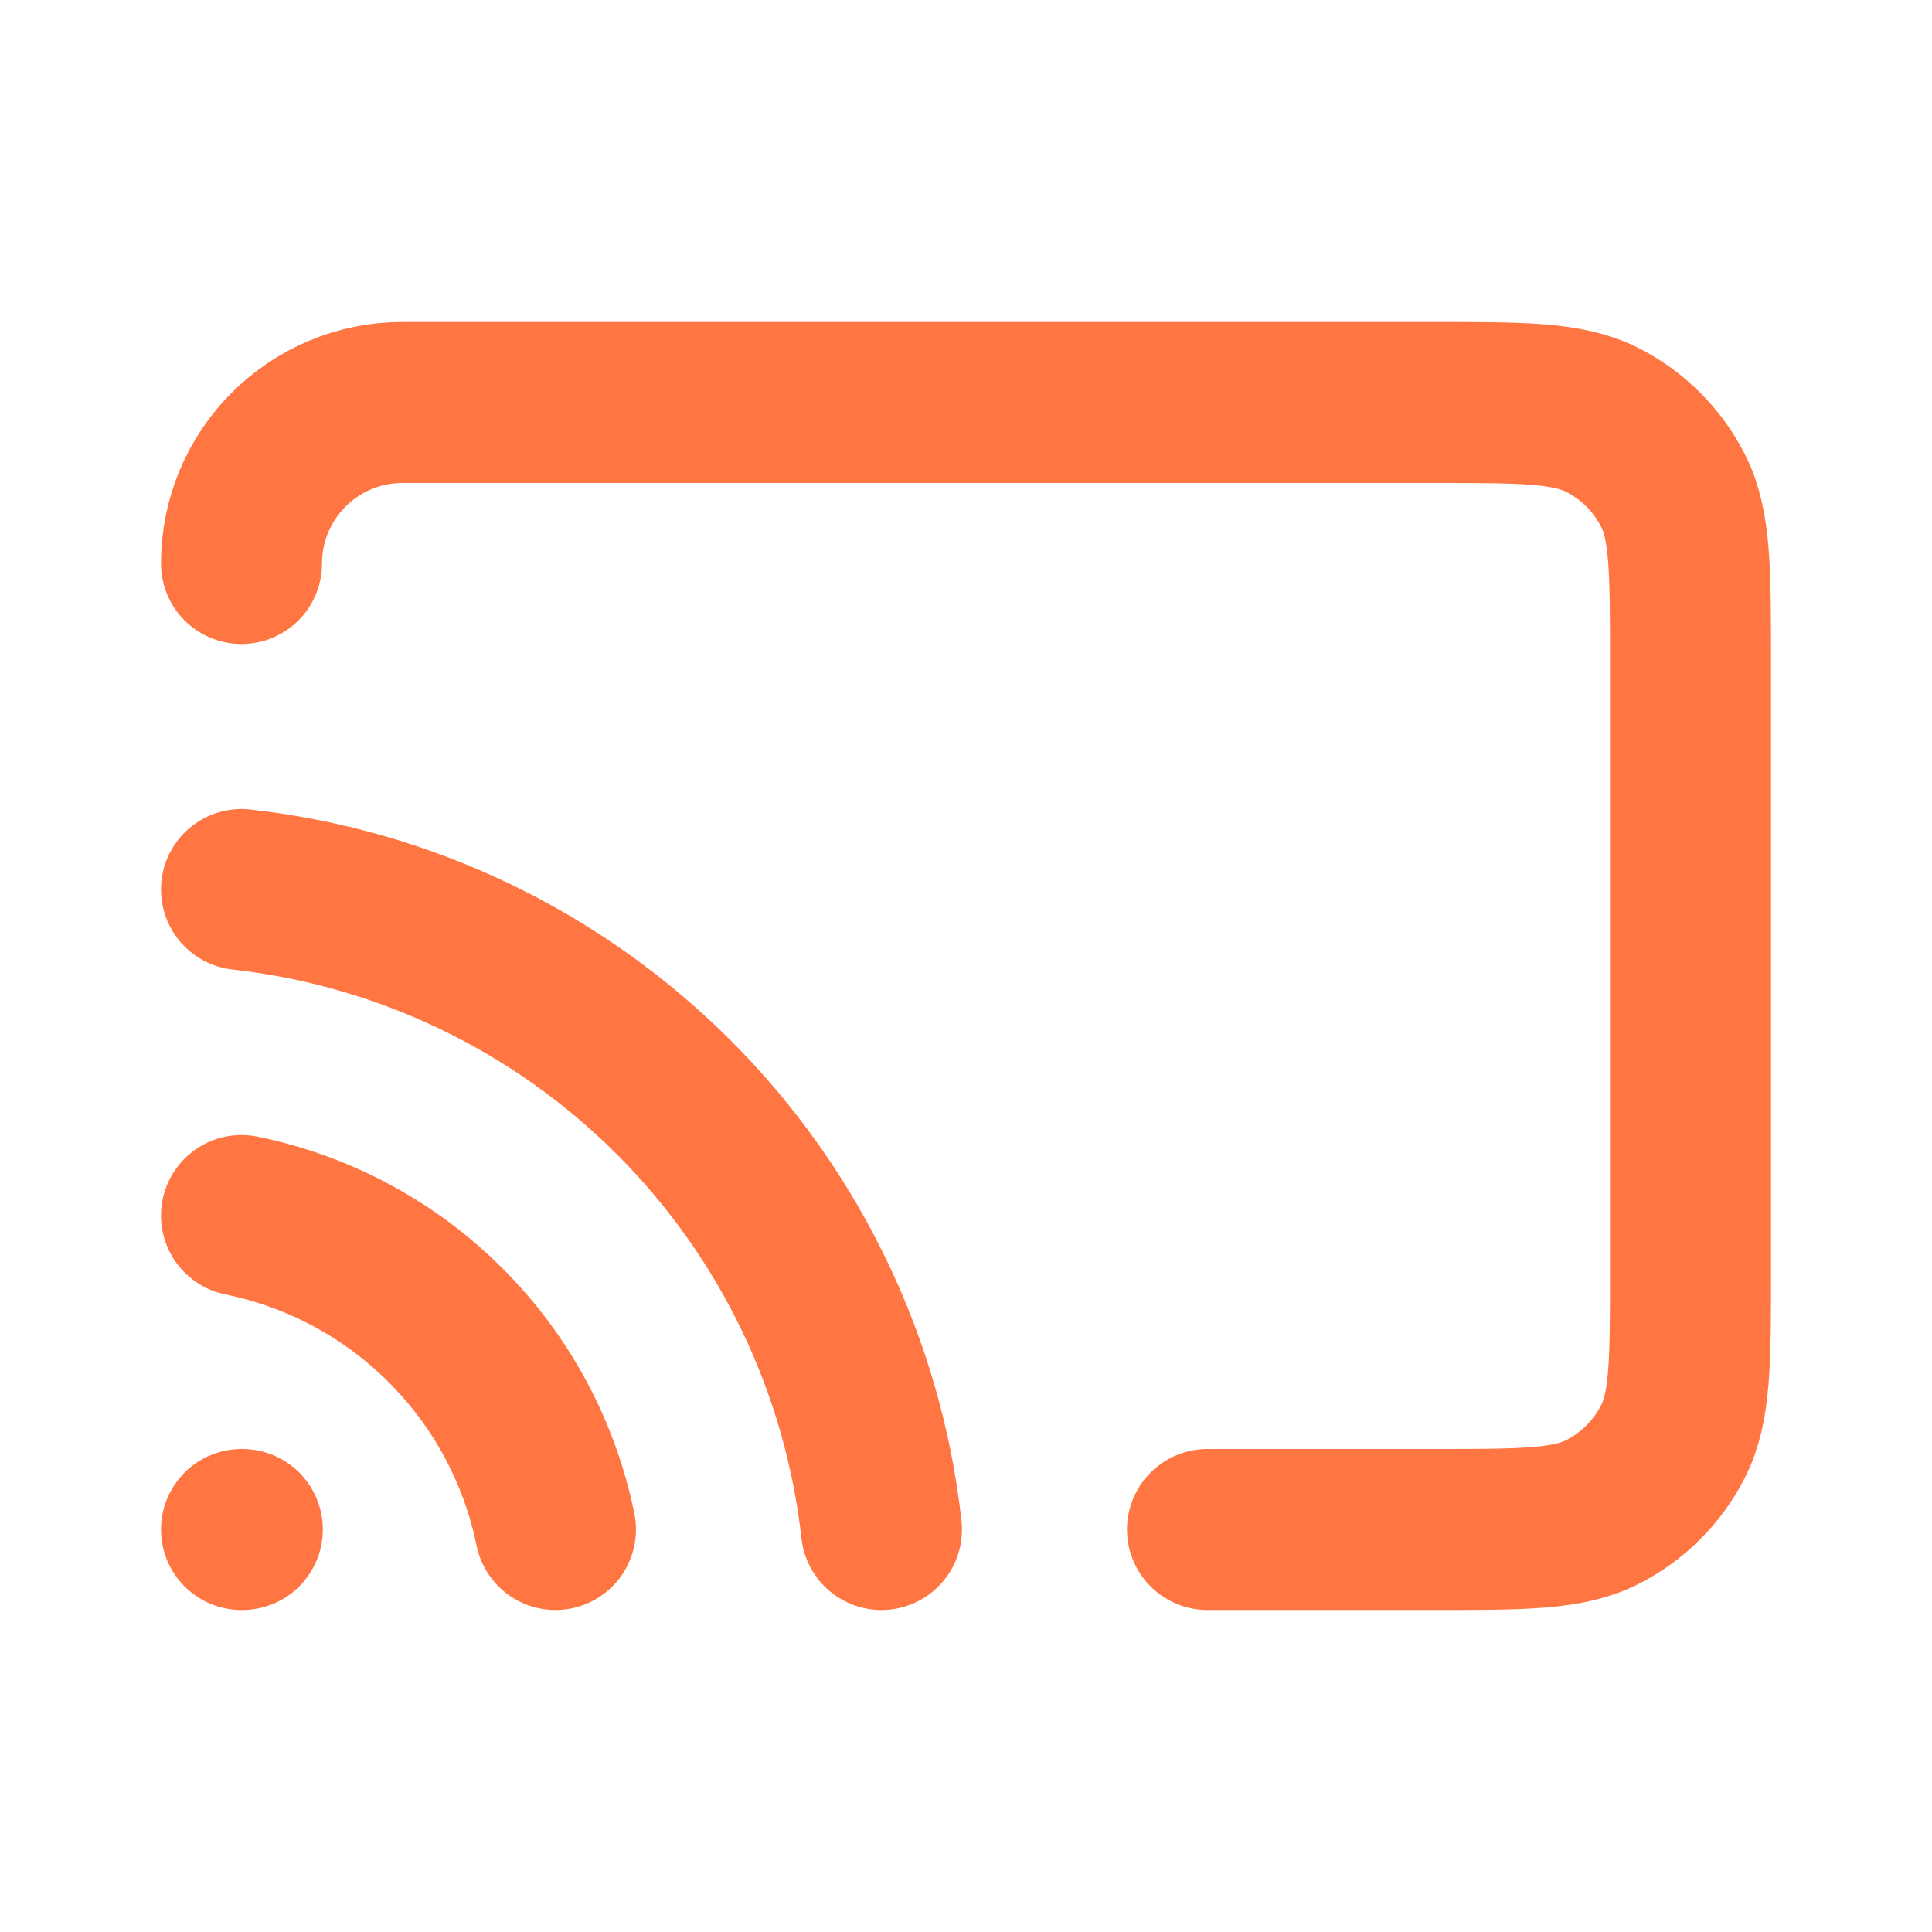 <!DOCTYPE svg PUBLIC "-//W3C//DTD SVG 1.1//EN" "http://www.w3.org/Graphics/SVG/1.1/DTD/svg11.dtd">
<!-- Uploaded to: SVG Repo, www.svgrepo.com, Transformed by: SVG Repo Mixer Tools -->
<svg width="115px" height="115px" viewBox="0 0 24 24" fill="none" xmlns="http://www.w3.org/2000/svg">
<g id="SVGRepo_bgCarrier" stroke-width="0"/>
<g id="SVGRepo_tracerCarrier" stroke-linecap="round" stroke-linejoin="round"/>
<g id="SVGRepo_iconCarrier"> <path d="M3 15.1C3.961 15.296 4.843 15.77 5.536 16.464C6.23 17.157 6.704 18.039 6.9 19M3 19H3.01M3 11.05C5.031 11.276 6.924 12.186 8.369 13.631C9.814 15.075 10.724 16.969 10.95 19M15 19H17.8C18.92 19 19.48 19 19.908 18.782C20.284 18.59 20.59 18.284 20.782 17.908C21 17.48 21 16.92 21 15.8V8.2C21 7.08 21 6.52 20.782 6.092C20.59 5.716 20.284 5.41 19.908 5.218C19.48 5 18.92 5 17.8 5H5C3.895 5 3 5.895 3 7" stroke="#FF7643" stroke-width="2" stroke-linecap="round" stroke-linejoin="round"/> </g>
</svg>